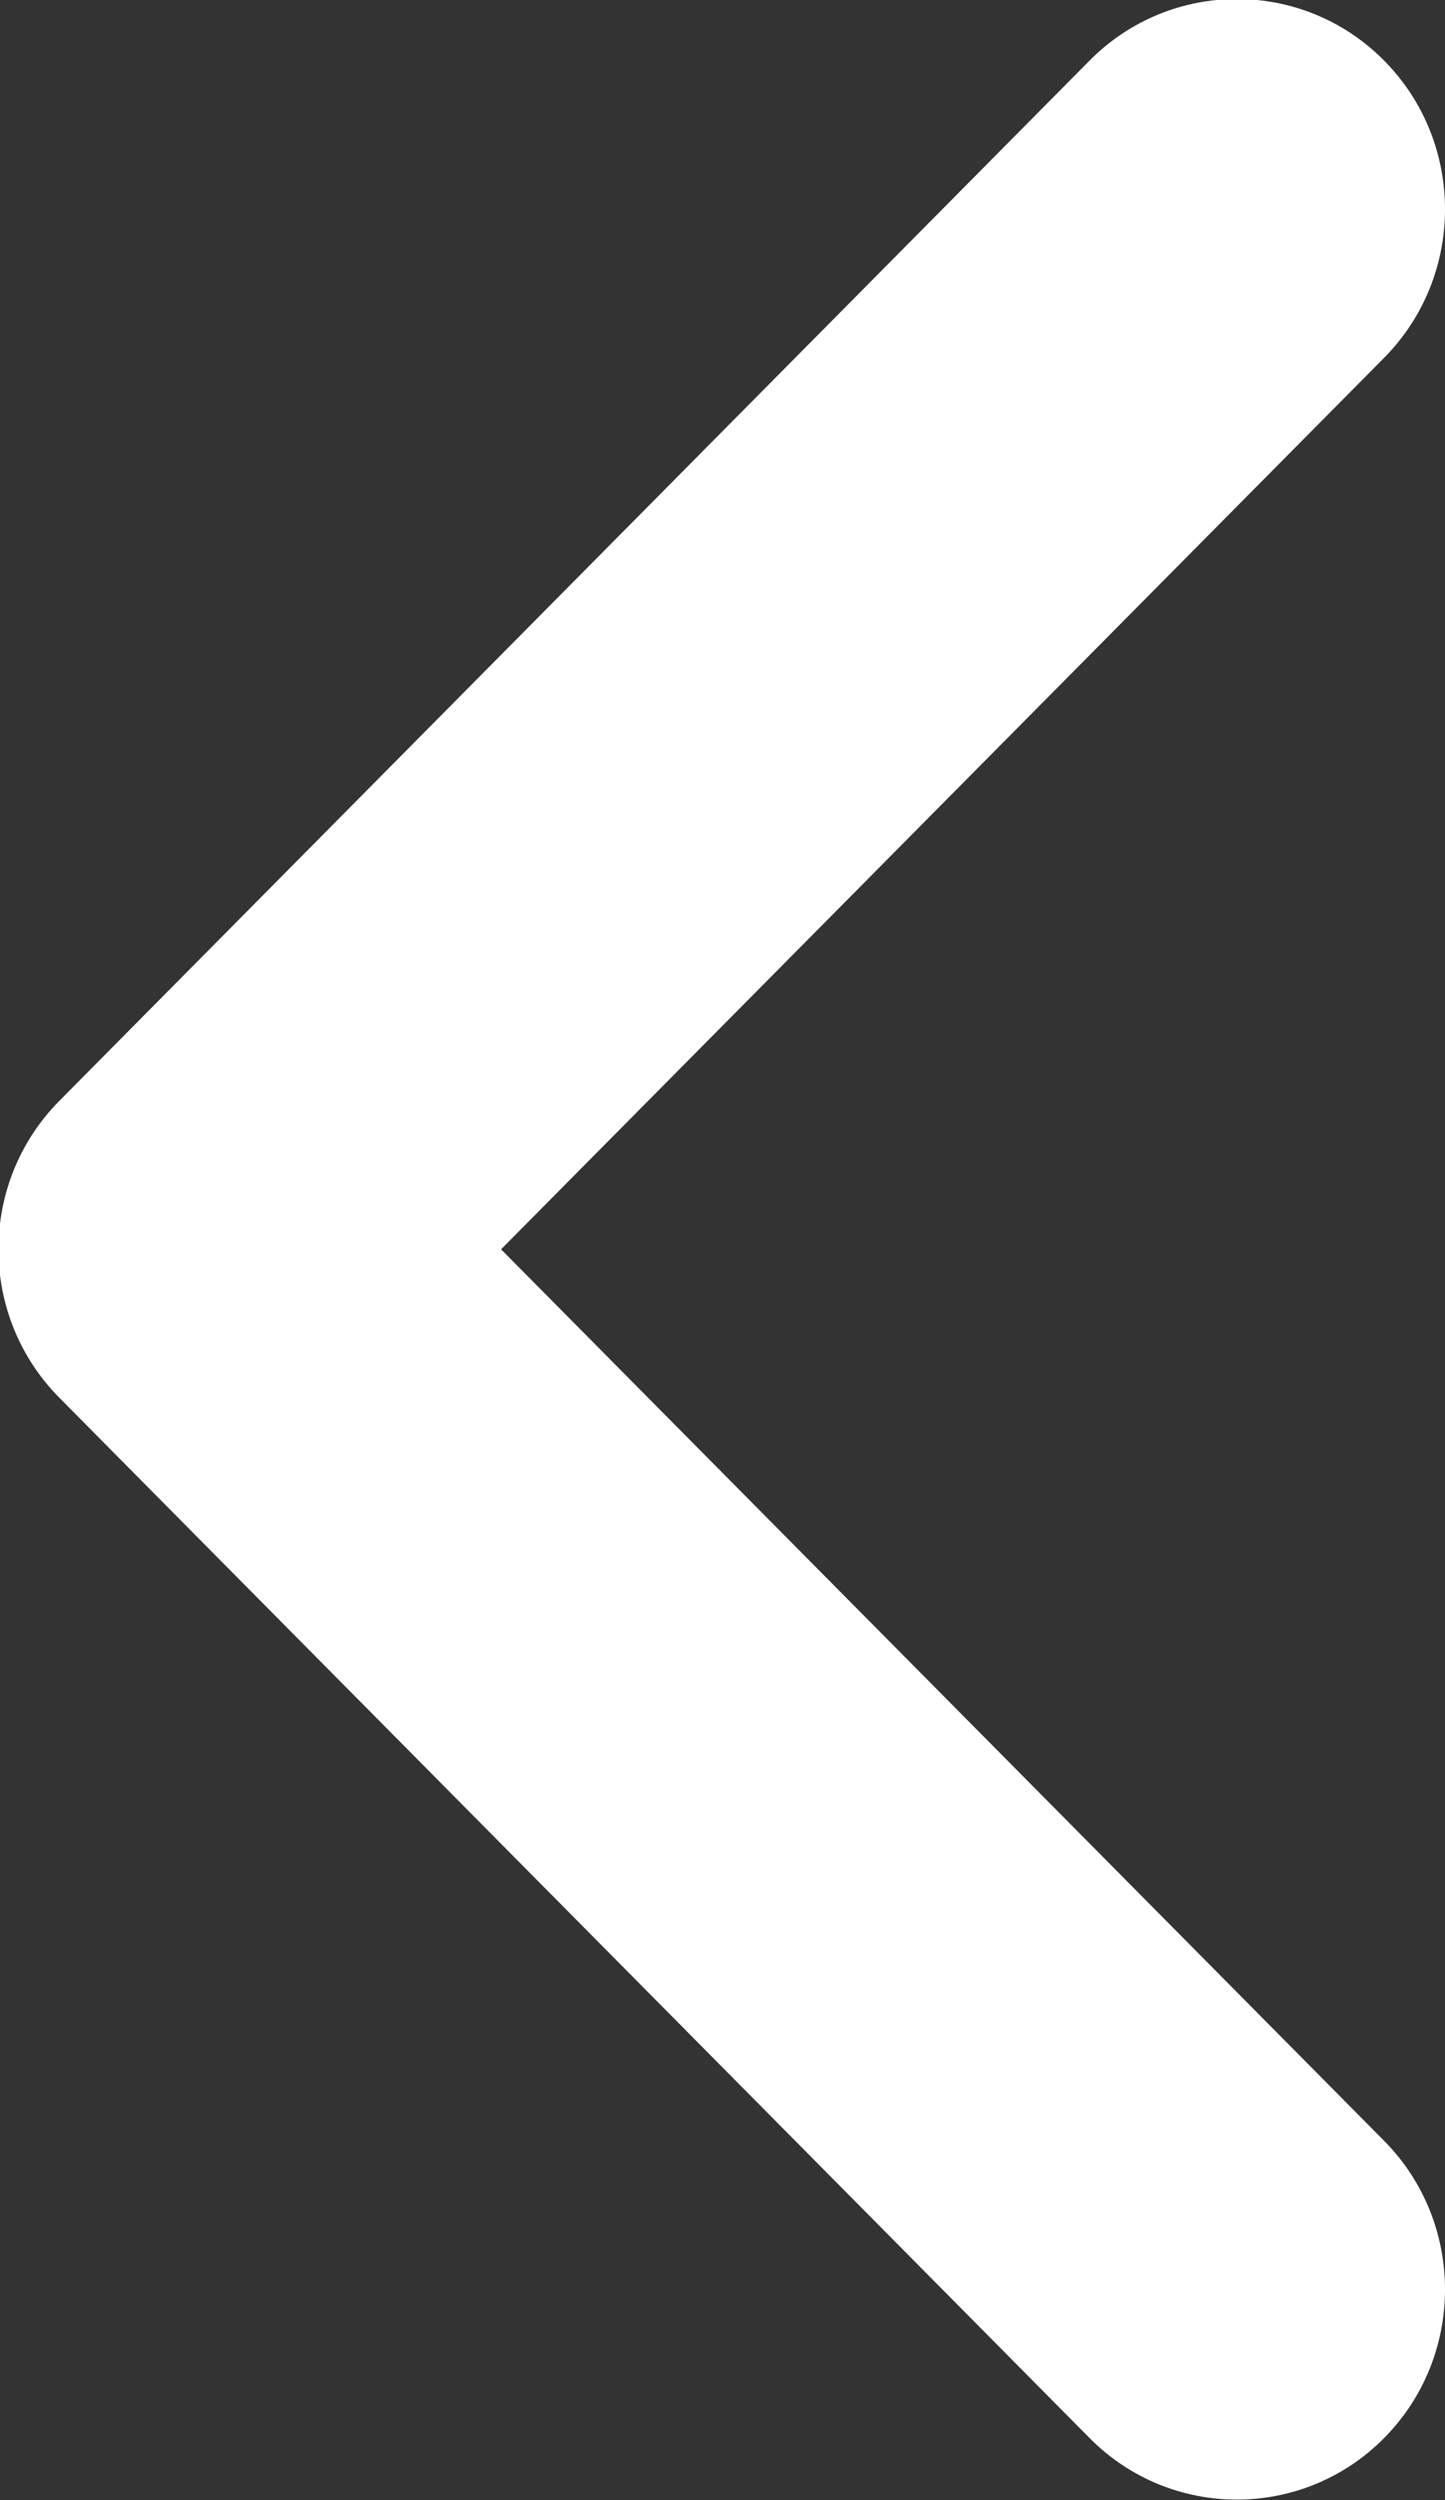 <svg version="1.2" baseProfile="tiny-ps" xmlns="http://www.w3.org/2000/svg" viewBox="0 0 37 64" width="37" height="64">
	<rect x="0" y="0" width="37" height="64" fill="#333333" stroke="none"/>
	<title>Stretching</title>
	<style>
		tspan { white-space:pre }
		.shp0 { fill: #ffffff } 
	</style>
	<g id="Stretching">
		<path id="Прямоугольник, скругл. углы 6 копия 9" class="shp0" d="M27.9 62.41L1.52 35.78C-0.56 33.68 -0.56 30.28 1.52 28.18L27.9 1.55C29.98 -0.55 33.36 -0.55 35.44 1.55C37.52 3.65 37.52 7.06 35.44 9.16L12.83 31.98L35.44 54.8C37.52 56.9 37.52 60.31 35.44 62.41C33.36 64.51 29.98 64.51 27.9 62.41Z" />
	</g>
</svg>